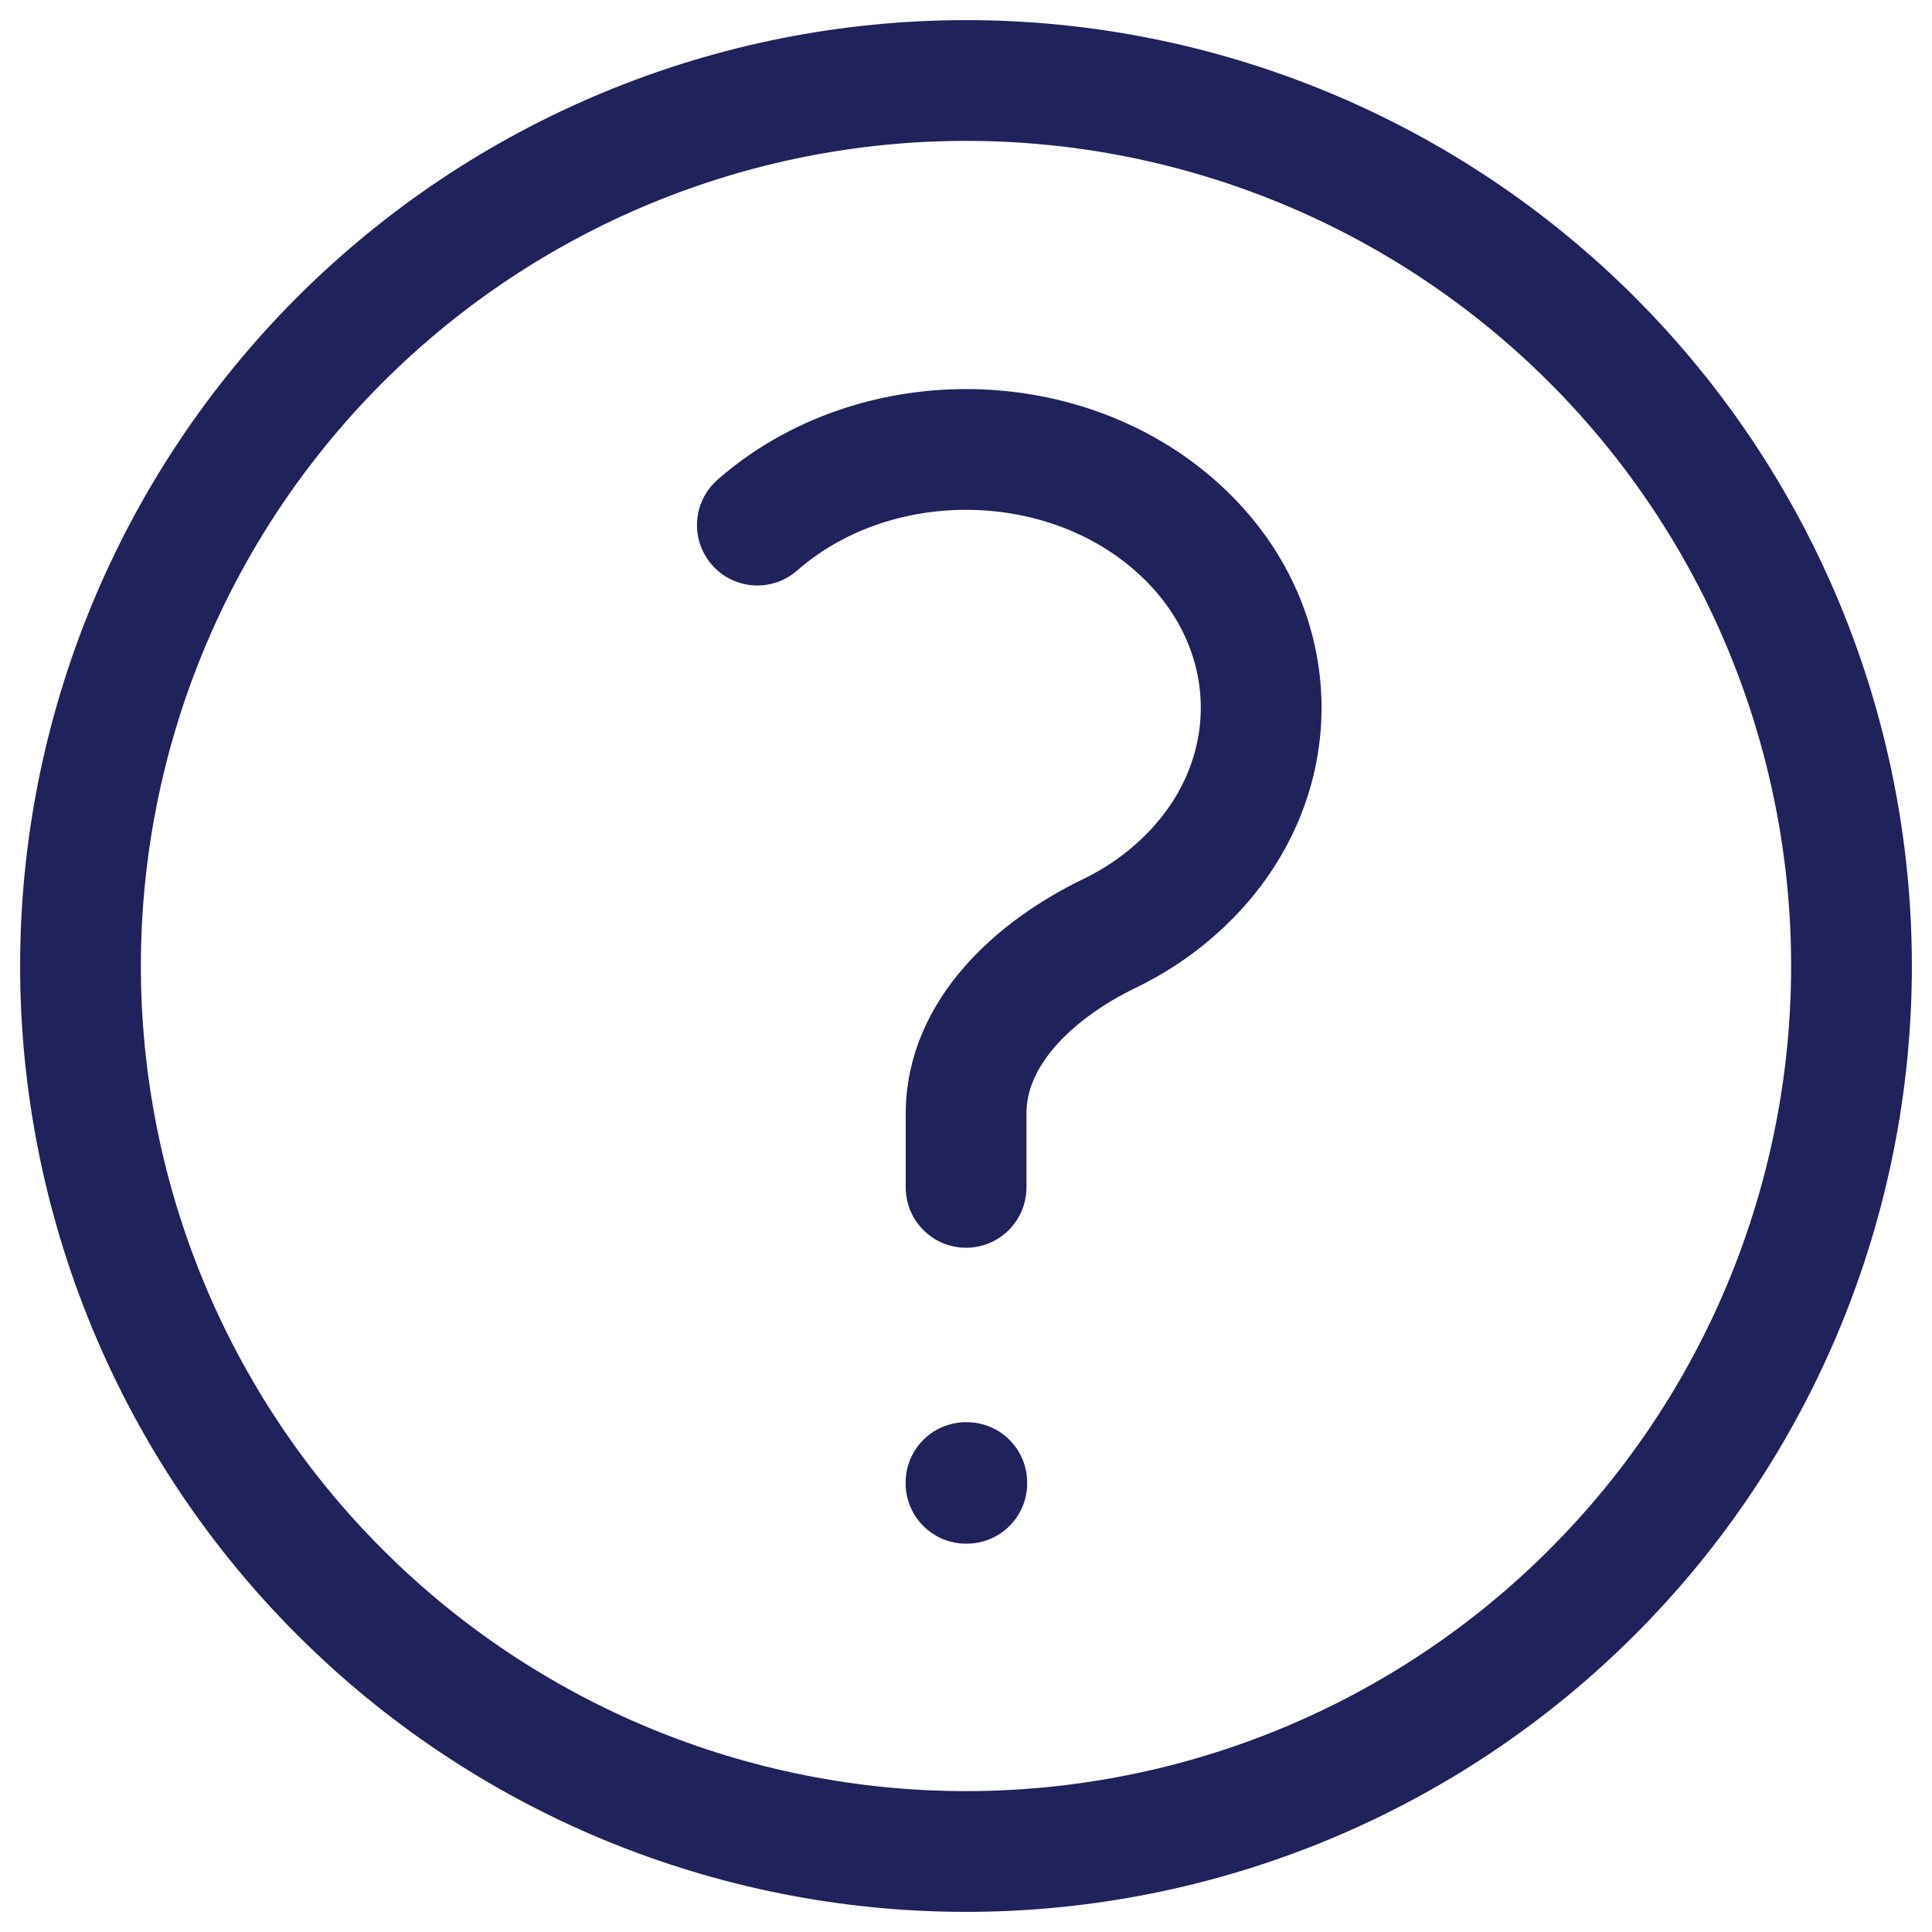 <svg width="24" height="24" viewBox="0 0 24 24" fill="none" xmlns="http://www.w3.org/2000/svg">
<path d="M9.408 6.523C10.839 5.27 13.161 5.27 14.592 6.523C16.025 7.776 16.025 9.807 14.592 11.06C14.344 11.279 14.067 11.459 13.773 11.6C12.863 12.042 12.001 12.821 12.001 13.833V14.75M23 12C23 13.444 22.715 14.875 22.163 16.209C21.61 17.544 20.8 18.757 19.778 19.778C18.757 20.8 17.544 21.61 16.209 22.163C14.875 22.715 13.444 23 12 23C10.556 23 9.125 22.715 7.79 22.163C6.456 21.61 5.243 20.8 4.222 19.778C3.2 18.757 2.39 17.544 1.837 16.209C1.285 14.875 1 13.444 1 12C1 9.083 2.159 6.285 4.222 4.222C6.285 2.159 9.083 1 12 1C14.917 1 17.715 2.159 19.778 4.222C21.841 6.285 23 9.083 23 12ZM12 18.417H12.01V18.426H12V18.417Z" stroke="#20225C" stroke-width="1.5" stroke-linecap="round" stroke-linejoin="round"/>
</svg>
